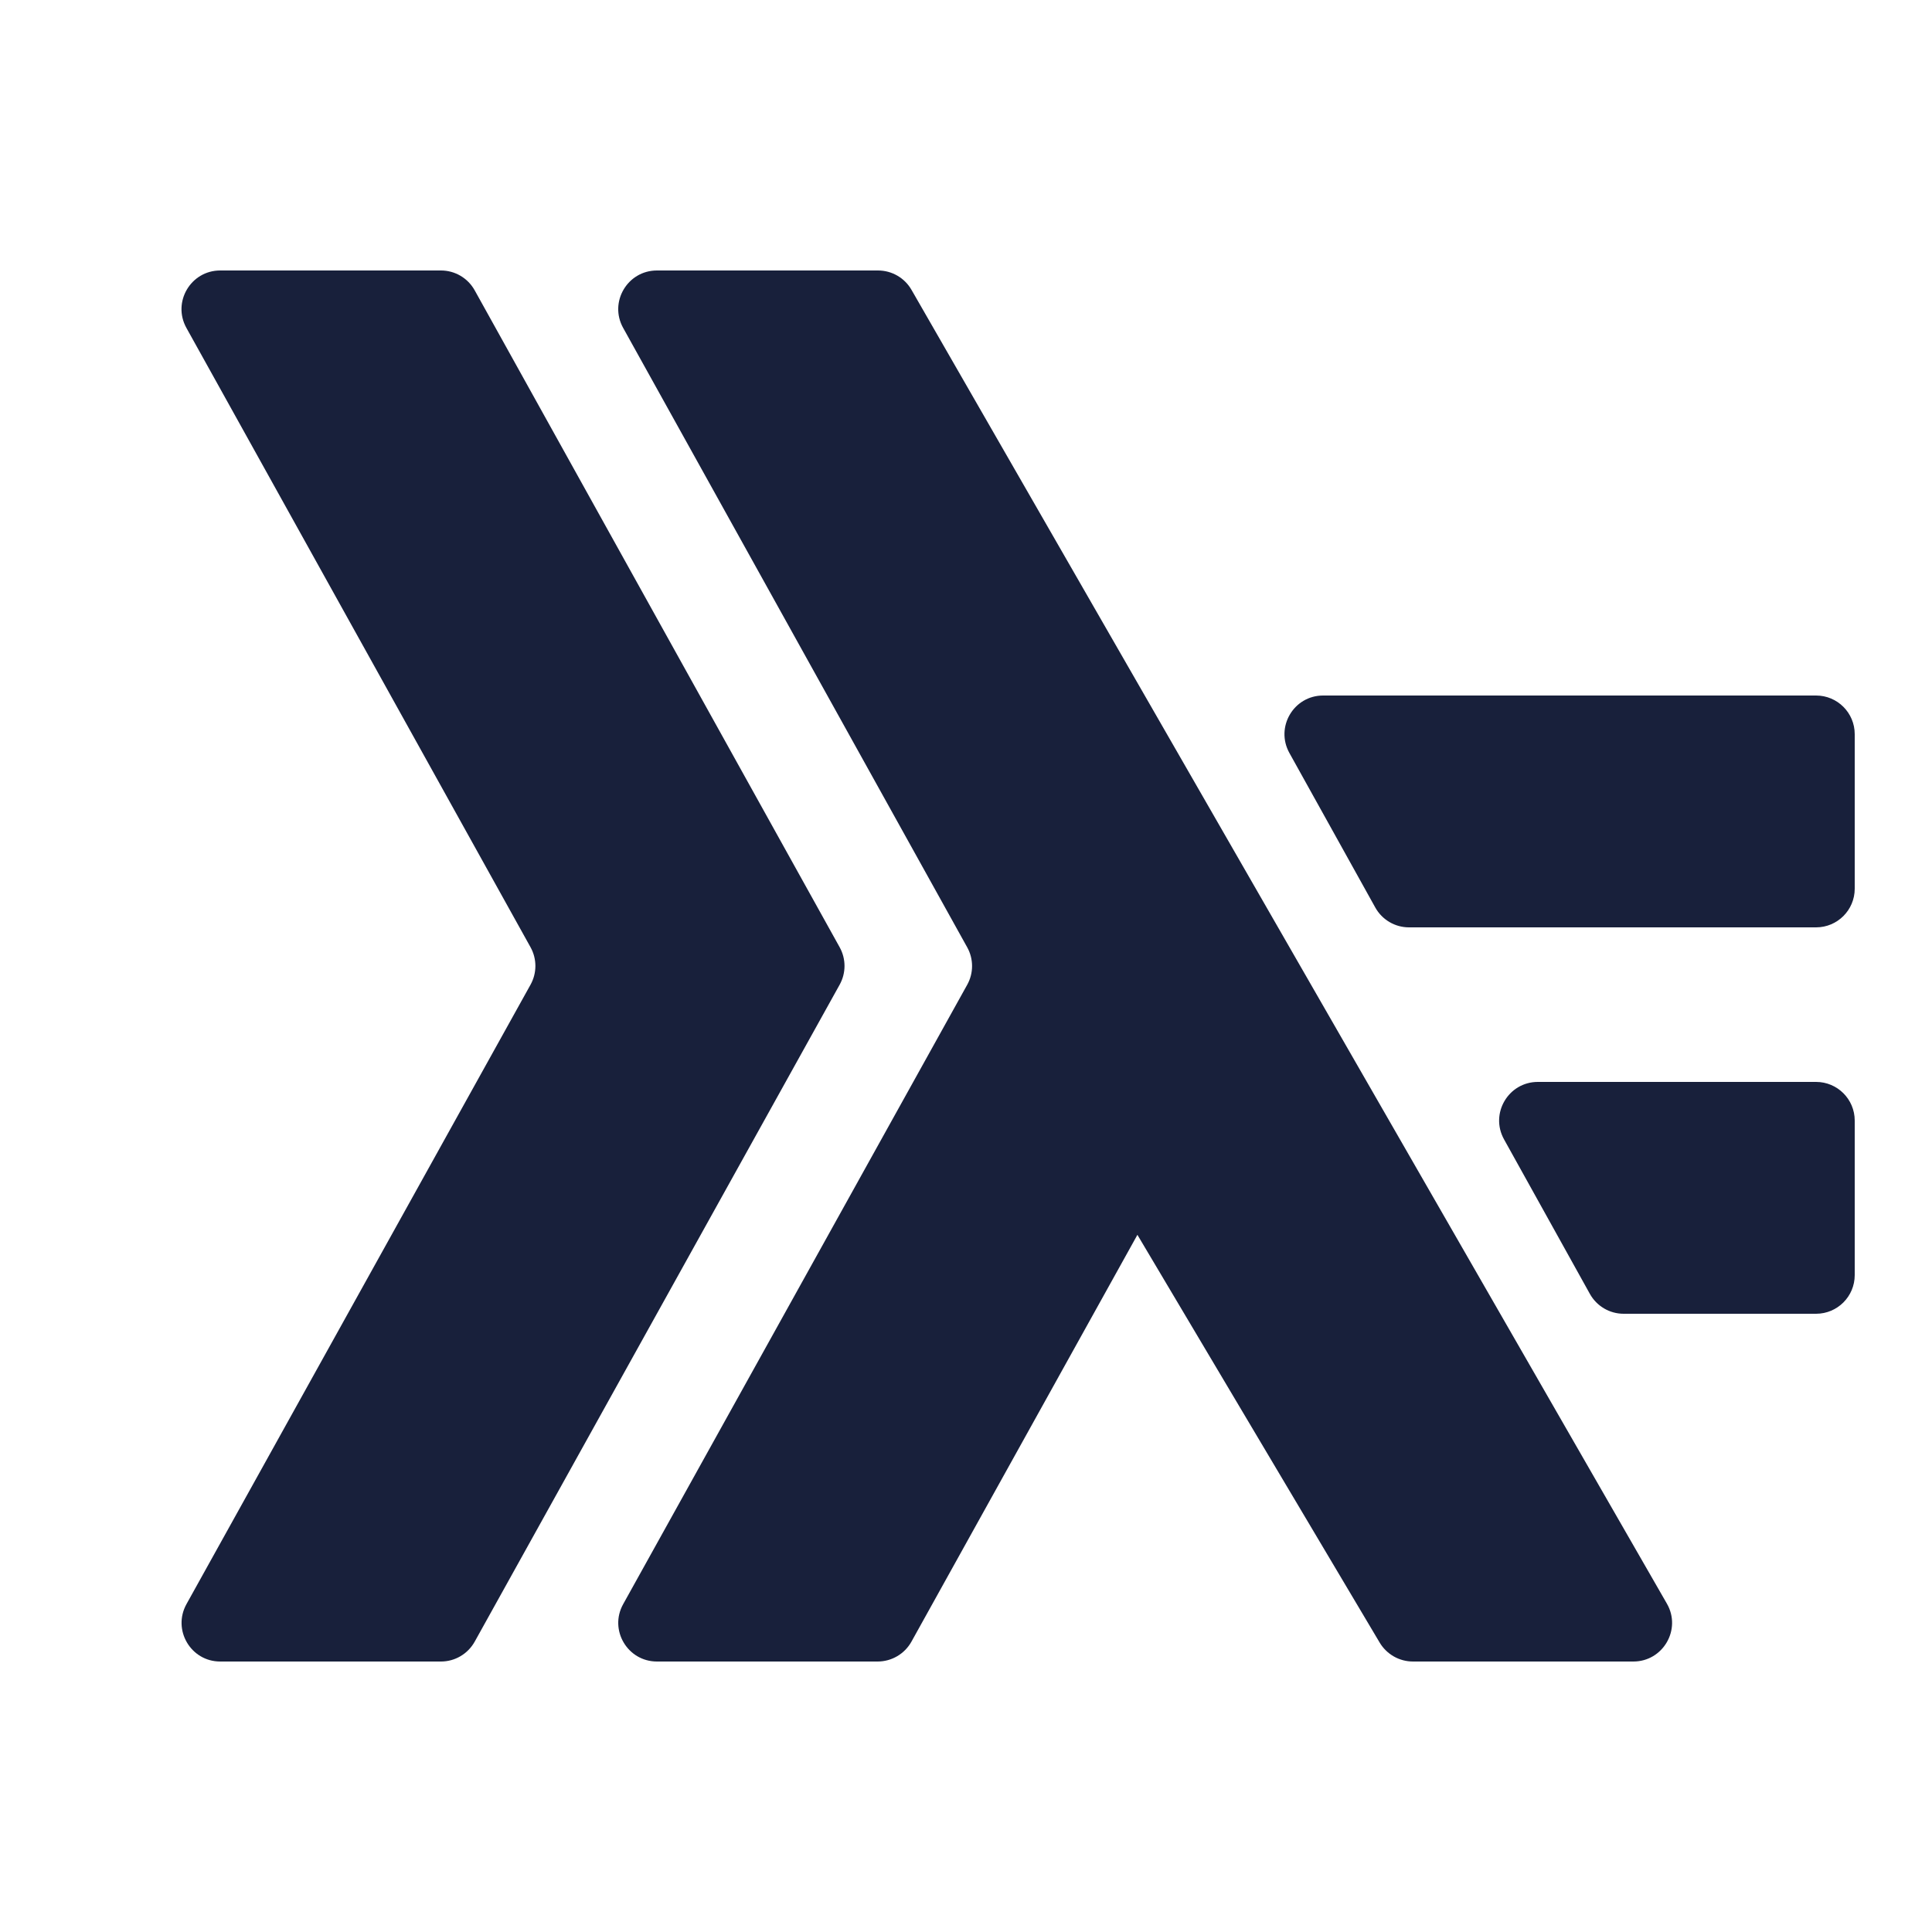 <svg width="50" height="50" viewBox="0 0 50 50" fill="none" xmlns="http://www.w3.org/2000/svg">
<path d="M5.699 7C4.936 7 4.454 7.819 4.824 8.486L13.73 24.514C13.898 24.816 13.898 25.182 13.73 25.484L4.826 41.514C4.456 42.181 4.937 43 5.699 43H8H11.412C11.775 43 12.108 42.803 12.285 42.486L21.73 25.484C21.898 25.182 21.898 24.816 21.73 24.514L12.285 7.514C12.109 7.197 11.775 7 11.412 7H8H5.699ZM17.002 7C16.239 7 15.756 7.819 16.127 8.486L25.031 24.516C25.199 24.818 25.199 25.184 25.031 25.486L16.127 41.516C15.757 42.182 16.24 43 17.002 43H19.301H22.713C23.076 43 23.412 42.803 23.588 42.486L29.436 31.957L35.707 42.512C35.889 42.815 36.215 43 36.568 43H40H42.271C43.04 43 43.523 42.168 43.139 41.502L23.59 7.502C23.412 7.191 23.081 7 22.723 7H22.713H19.301H17.002ZM34.242 18C33.48 18 32.999 18.819 33.369 19.486L35.592 23.486C35.768 23.803 36.102 24 36.465 24H47C47.552 24 48 23.552 48 23V19C48 18.448 47.552 18 47 18H34.242ZM39.799 28C39.037 28 38.554 28.819 38.924 29.486L41.146 33.486C41.323 33.803 41.656 34 42.019 34H47C47.552 34 48 33.552 48 33V29C48 28.448 47.552 28 47 28H39.799Z" fill="#18203B"/>
</svg>
